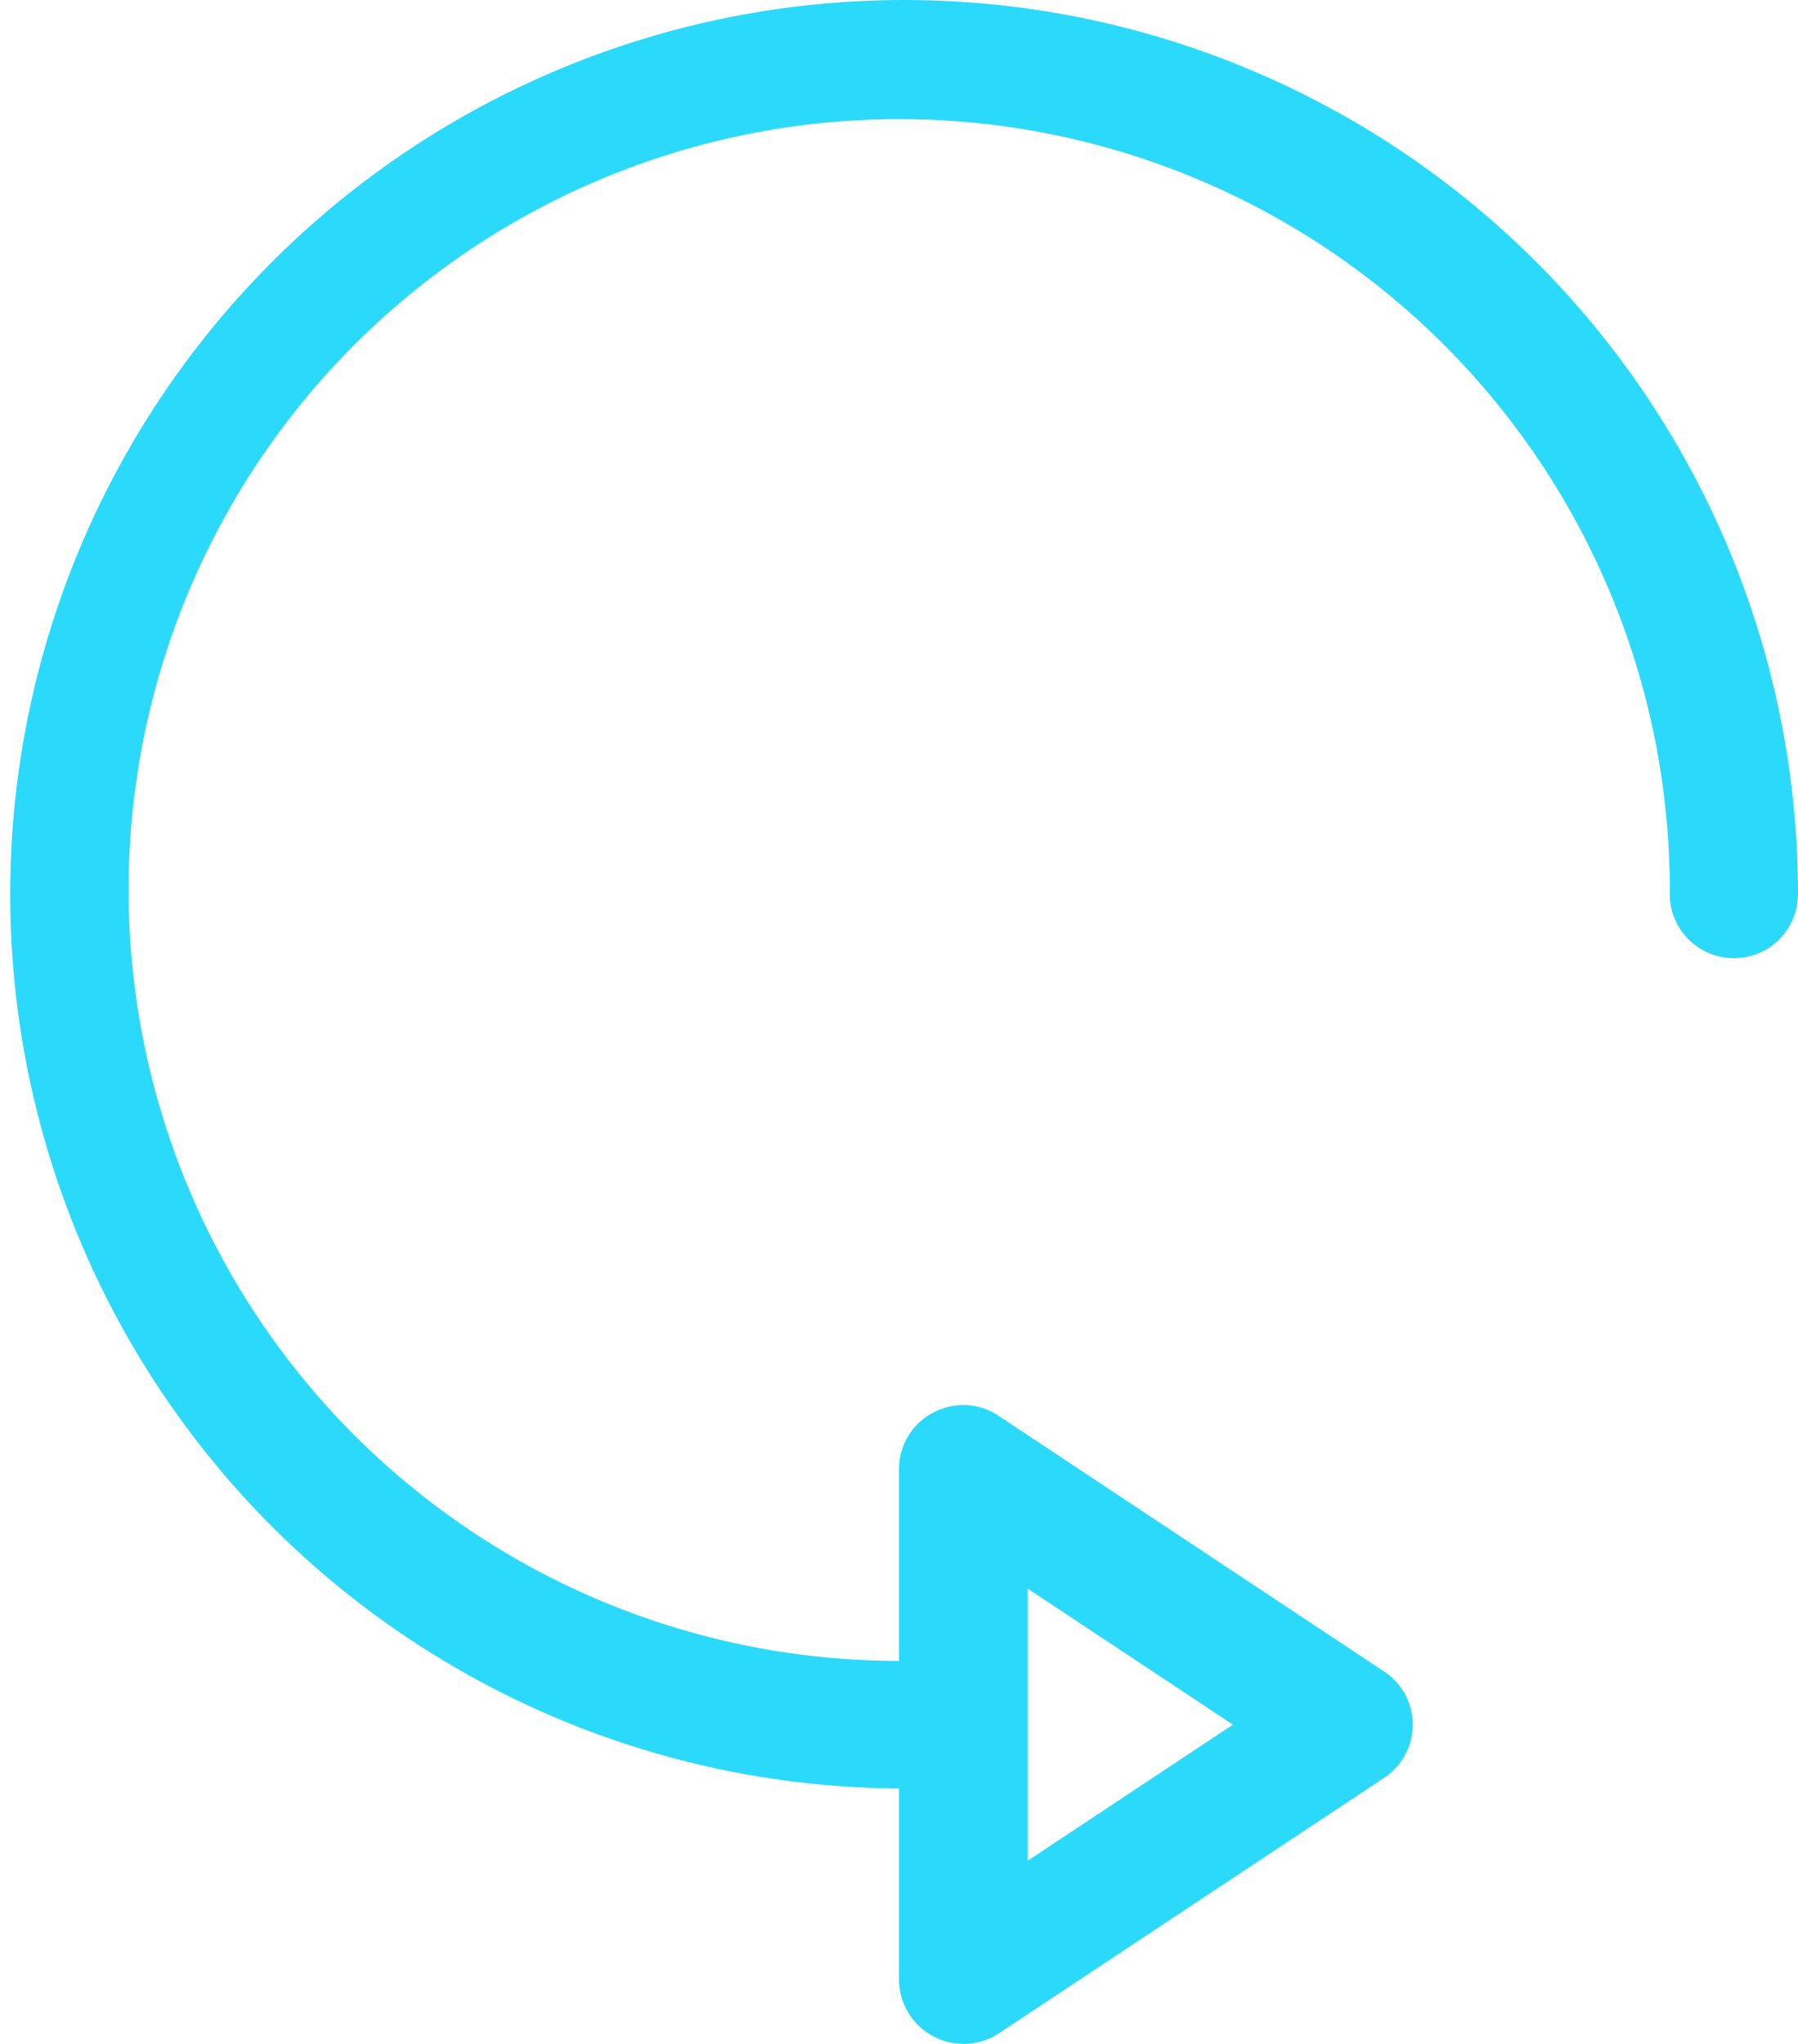 <svg xmlns="http://www.w3.org/2000/svg" width="44" height="50" viewBox="0 0 44 50">
<defs>
    <style>
      .cls-1 {
        fill: #2bdafa;
        fill-rule: evenodd;
      }
    </style>
  </defs>
  <path id="Forma_1" data-name="Forma 1" class="cls-1" d="M232.433,1291.44a1.569,1.569,0,0,1-1.571-1.57A18.858,18.858,0,1,0,212,1308.63v-4.69a1.561,1.561,0,0,1,.829-1.38,1.624,1.624,0,0,1,.743-0.19,1.546,1.546,0,0,1,.872.27l9.428,6.25a1.557,1.557,0,0,1,0,2.6l-9.428,6.25a1.579,1.579,0,0,1-2.444-1.3v-4.69a21.875,21.875,0,1,1,22-21.88A1.569,1.569,0,0,1,232.433,1291.44Zm-17.286,22.08,5.025-3.33-5.025-3.33v6.66Z" transform="translate(-190 -1268)"/>
</svg>
